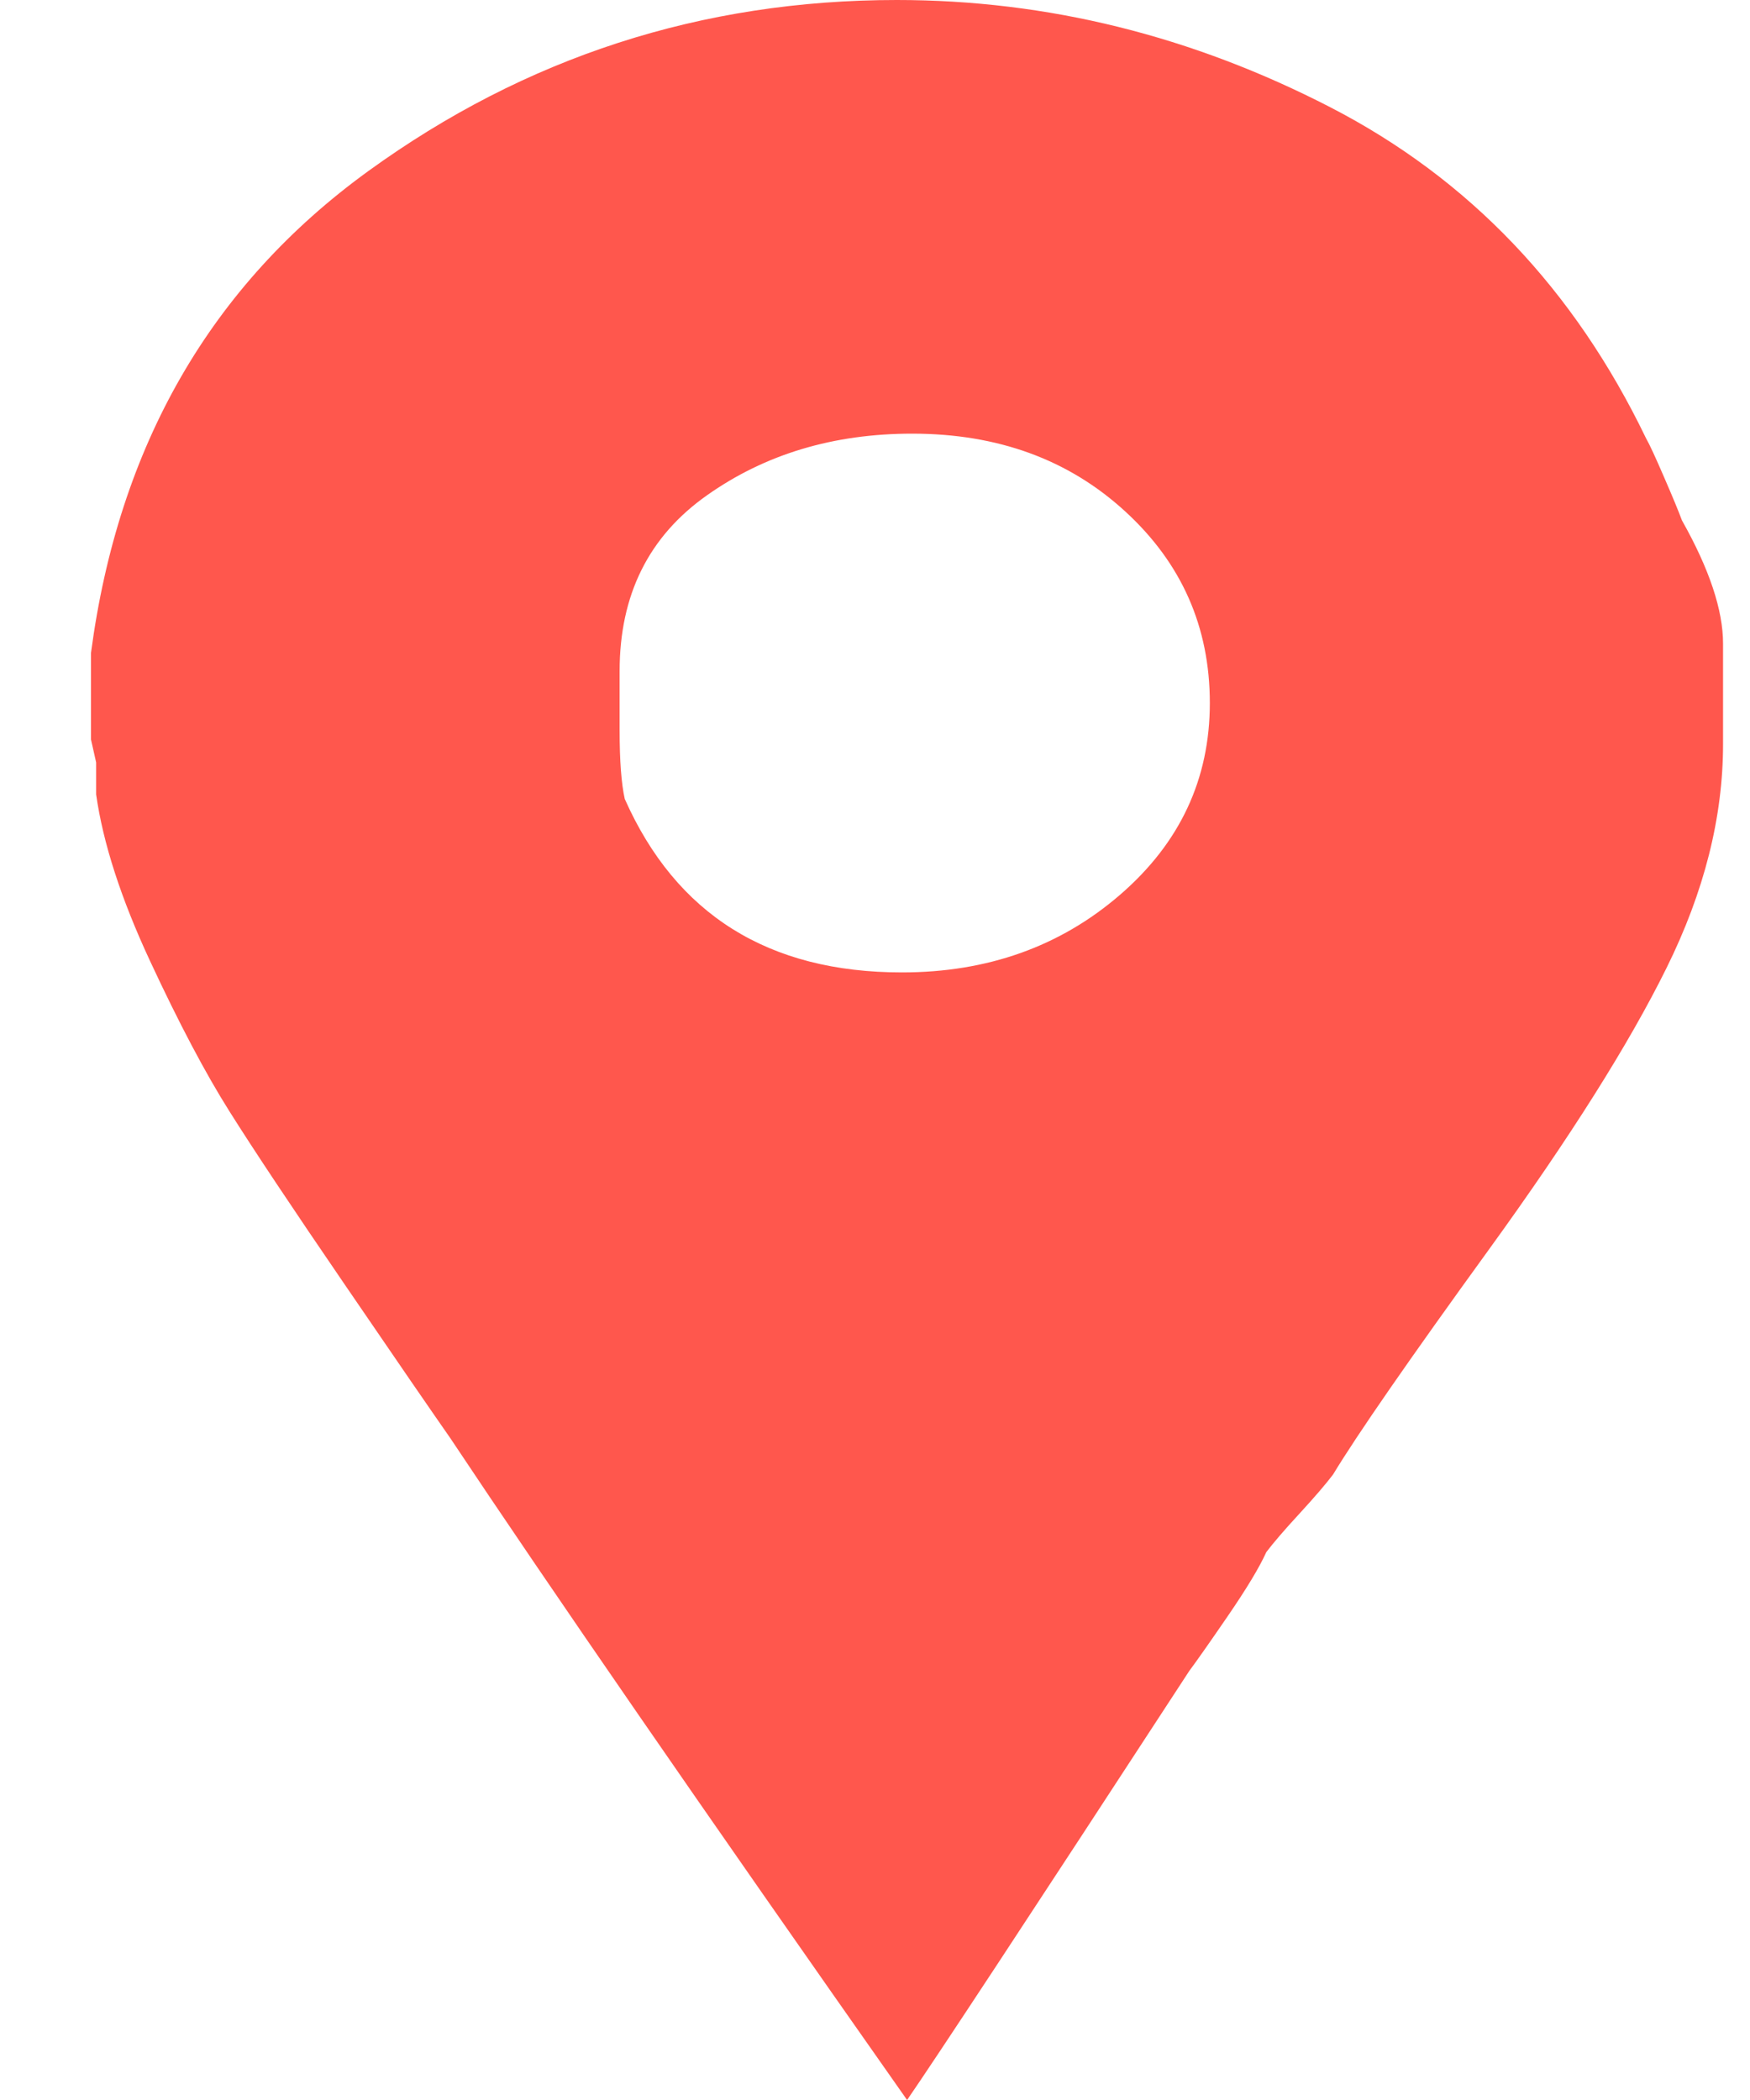 <svg width="15" height="18" viewBox="0 0 15 18" fill="none" xmlns="http://www.w3.org/2000/svg">
<path d="M14.417 4.461C14.388 4.383 14.337 4.259 14.263 4.089C14.19 3.92 14.139 3.809 14.109 3.757C13.493 2.478 12.592 1.533 11.404 0.92C10.216 0.307 8.977 0 7.687 0C6.015 0 4.505 0.489 3.156 1.467C1.806 2.446 1.015 3.822 0.78 5.596V6.339L0.824 6.535V6.809C0.883 7.226 1.037 7.702 1.286 8.237C1.535 8.772 1.762 9.202 1.968 9.528C2.173 9.854 2.503 10.35 2.958 11.015C3.412 11.68 3.713 12.117 3.859 12.326C4.71 13.604 6.015 15.496 7.775 18C8.009 17.661 8.816 16.435 10.194 14.322C10.253 14.243 10.363 14.087 10.524 13.852C10.685 13.617 10.795 13.435 10.854 13.304C10.913 13.226 11.008 13.115 11.14 12.972C11.272 12.828 11.367 12.717 11.426 12.639C11.631 12.3 12.078 11.654 12.768 10.702C13.457 9.75 13.963 8.948 14.285 8.296C14.608 7.643 14.769 7.004 14.769 6.378V5.517C14.769 5.23 14.652 4.878 14.417 4.461ZM7.731 8.335C6.587 8.335 5.795 7.839 5.355 6.848C5.326 6.717 5.311 6.522 5.311 6.261V5.752C5.311 5.1 5.56 4.598 6.059 4.246C6.558 3.893 7.144 3.717 7.819 3.717C8.552 3.717 9.16 3.939 9.644 4.383C10.128 4.826 10.37 5.374 10.37 6.026C10.37 6.678 10.114 7.226 9.6 7.67C9.087 8.113 8.464 8.335 7.731 8.335Z" fill="#FF574D"/>
</svg>
